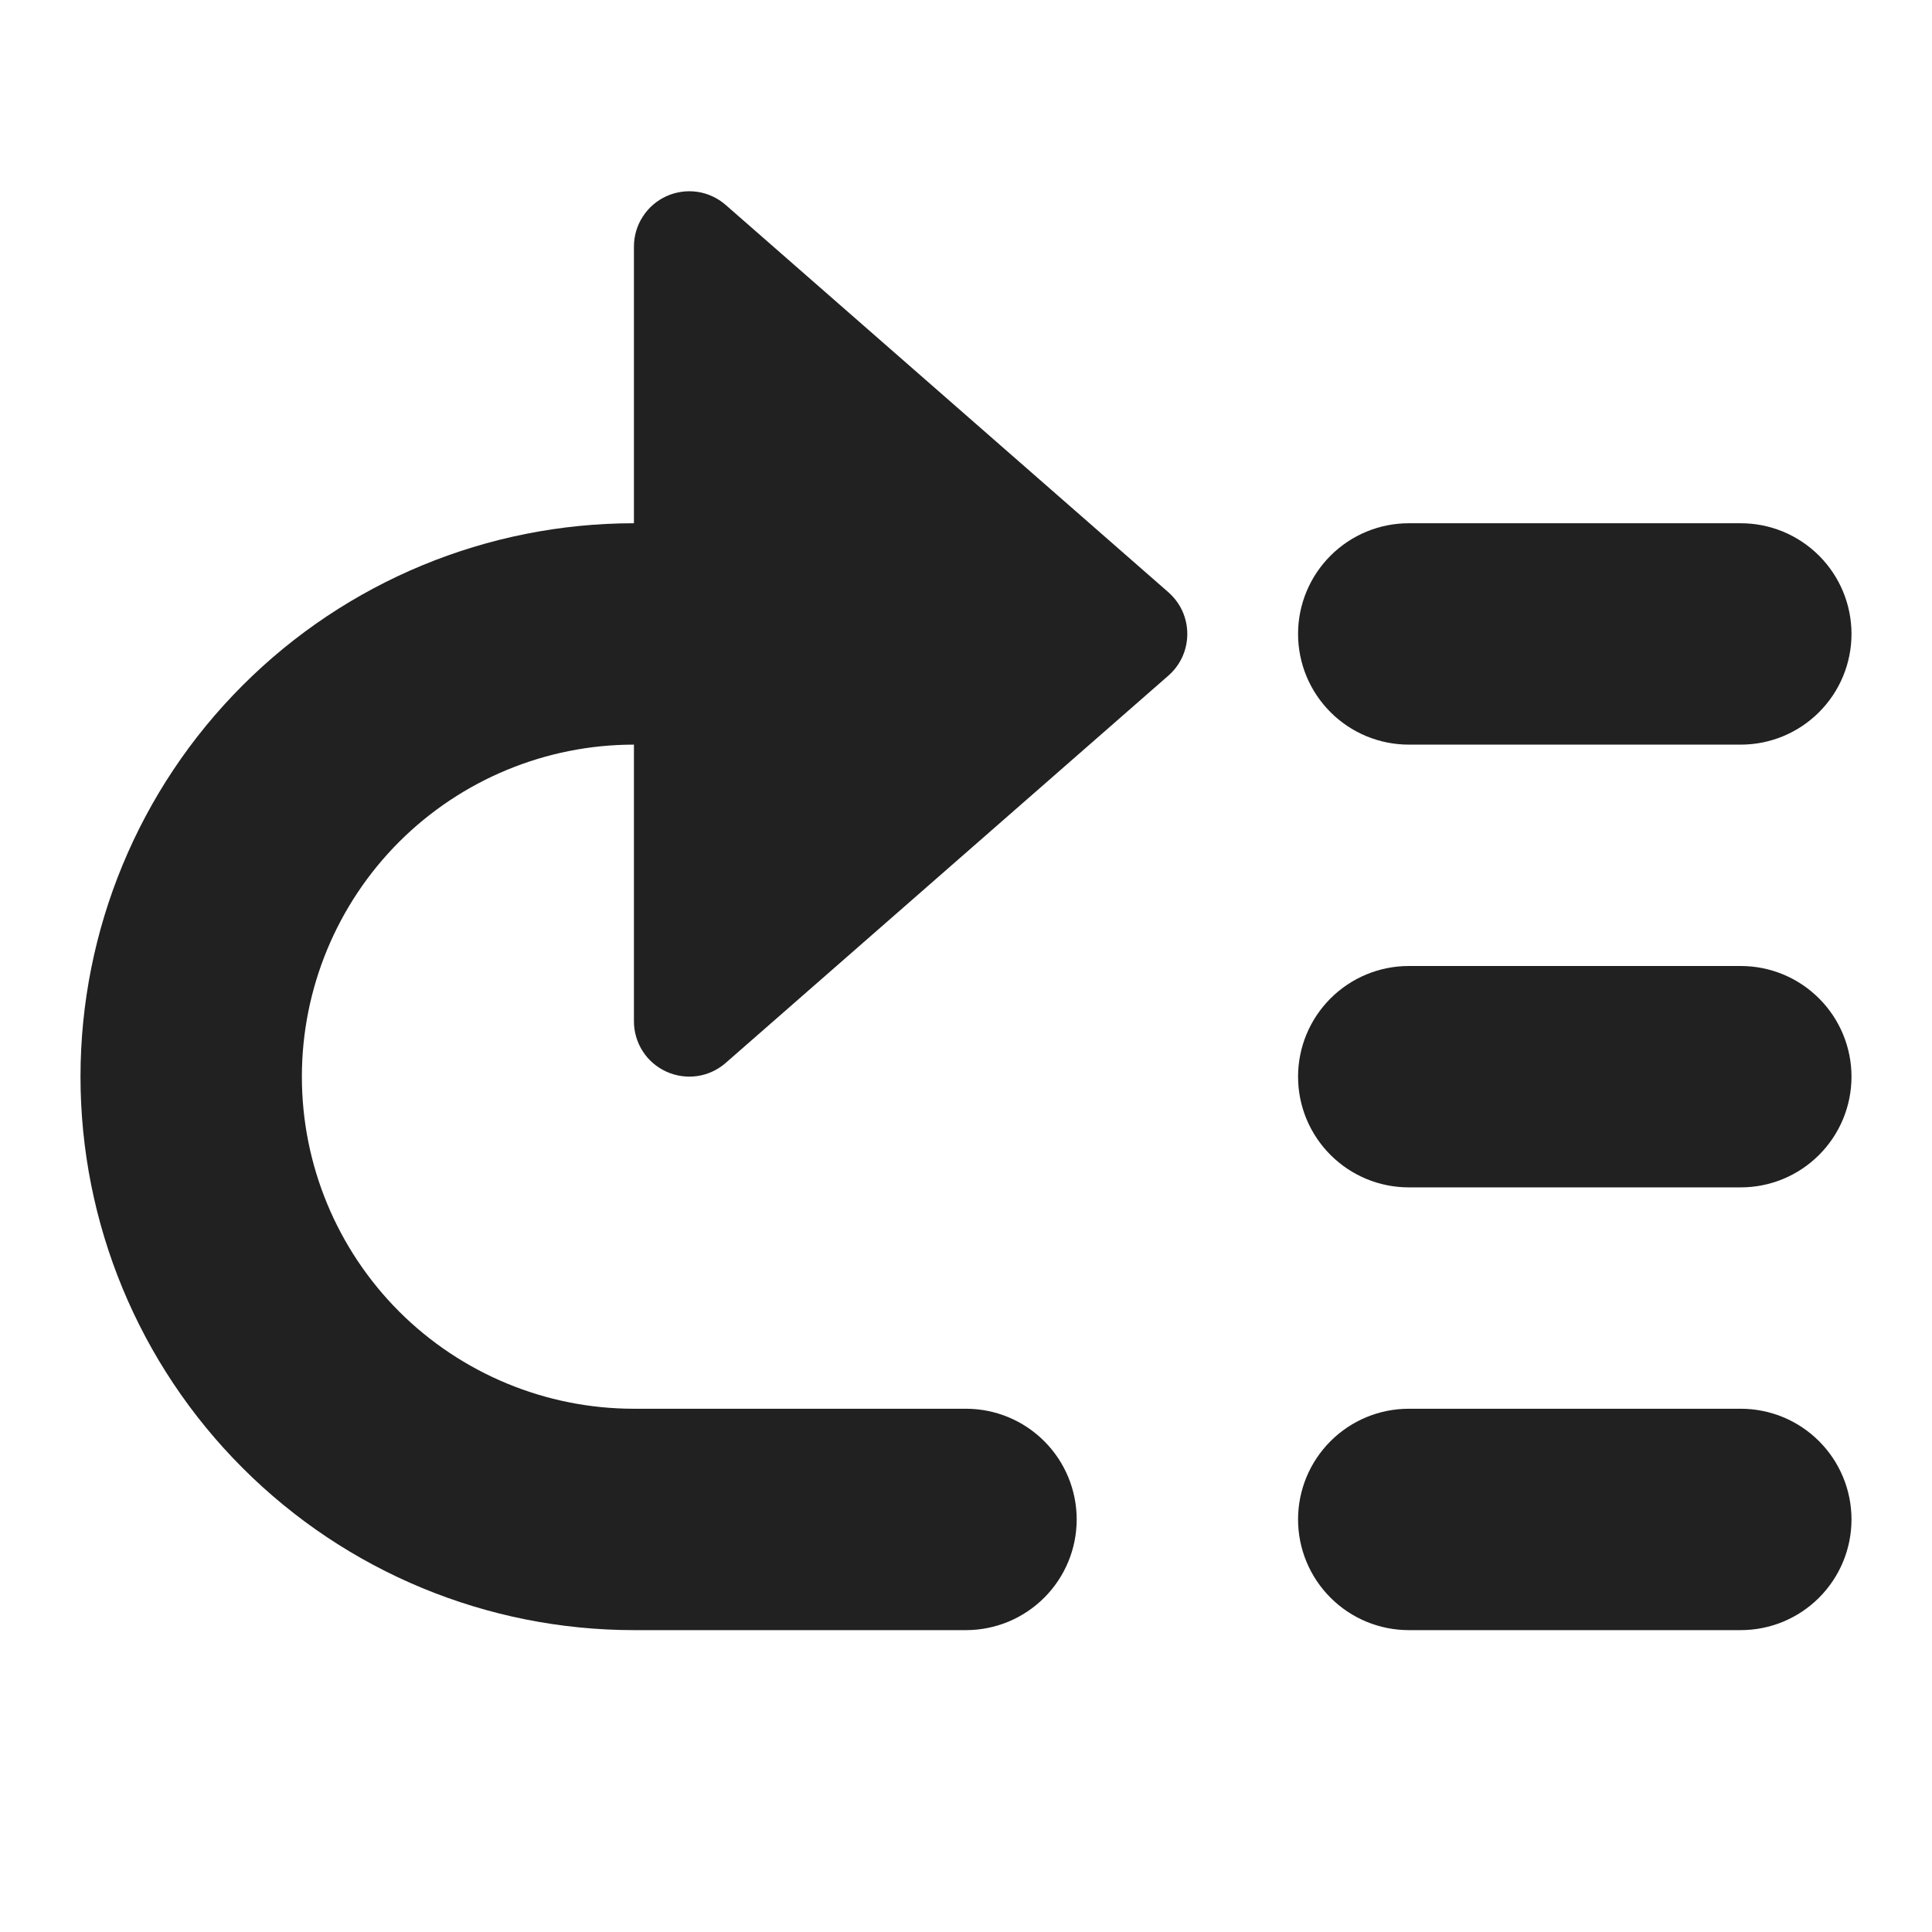 <svg width="24" height="24" viewBox="0 0 24 24" fill="none" xmlns="http://www.w3.org/2000/svg">
<path d="M9.015 2.546C8.915 2.459 8.793 2.402 8.663 2.383C8.532 2.364 8.399 2.383 8.279 2.437C8.158 2.492 8.056 2.58 7.985 2.691C7.913 2.801 7.875 2.931 7.875 3.063V6.5C6.052 6.5 4.303 7.224 3.014 8.514C1.724 9.803 1 11.552 1 13.375C1 15.198 1.724 16.947 3.014 18.236C4.303 19.526 6.052 20.25 7.875 20.25H12C12.365 20.25 12.714 20.105 12.972 19.847C13.23 19.589 13.375 19.24 13.375 18.875C13.375 18.51 13.23 18.161 12.972 17.903C12.714 17.645 12.365 17.5 12 17.5H7.875C6.781 17.5 5.732 17.065 4.958 16.292C4.185 15.518 3.75 14.469 3.75 13.375C3.75 12.281 4.185 11.232 4.958 10.458C5.732 9.685 6.781 9.25 7.875 9.25V12.688C7.875 12.819 7.913 12.949 7.985 13.06C8.056 13.171 8.158 13.258 8.279 13.313C8.399 13.367 8.532 13.386 8.663 13.367C8.793 13.348 8.915 13.291 9.015 13.204L14.515 8.392C14.588 8.328 14.648 8.248 14.688 8.159C14.728 8.07 14.749 7.973 14.749 7.875C14.749 7.777 14.728 7.68 14.688 7.591C14.648 7.502 14.588 7.423 14.515 7.358L9.015 2.546Z" fill="#212121"/>
<path d="M21.625 17.5H17.5C17.135 17.5 16.786 17.645 16.528 17.903C16.27 18.161 16.125 18.51 16.125 18.875C16.125 19.24 16.27 19.589 16.528 19.847C16.786 20.105 17.135 20.25 17.5 20.25H21.625C21.99 20.25 22.339 20.105 22.597 19.847C22.855 19.589 23 19.24 23 18.875C23 18.51 22.855 18.161 22.597 17.903C22.339 17.645 21.99 17.5 21.625 17.5Z" fill="#212121"/>
<path d="M21.625 12H17.5C17.135 12 16.786 12.145 16.528 12.403C16.27 12.661 16.125 13.01 16.125 13.375C16.125 13.74 16.27 14.089 16.528 14.347C16.786 14.605 17.135 14.75 17.5 14.75H21.625C21.99 14.75 22.339 14.605 22.597 14.347C22.855 14.089 23 13.74 23 13.375C23 13.01 22.855 12.661 22.597 12.403C22.339 12.145 21.99 12 21.625 12Z" fill="#212121"/>
<path d="M17.5 9.25H21.625C21.99 9.25 22.339 9.105 22.597 8.847C22.855 8.589 23 8.24 23 7.875C23 7.51 22.855 7.161 22.597 6.903C22.339 6.645 21.99 6.5 21.625 6.5H17.5C17.135 6.5 16.786 6.645 16.528 6.903C16.27 7.161 16.125 7.51 16.125 7.875C16.125 8.24 16.27 8.589 16.528 8.847C16.786 9.105 17.135 9.25 17.5 9.25Z" fill="#212121"/>
</svg>
